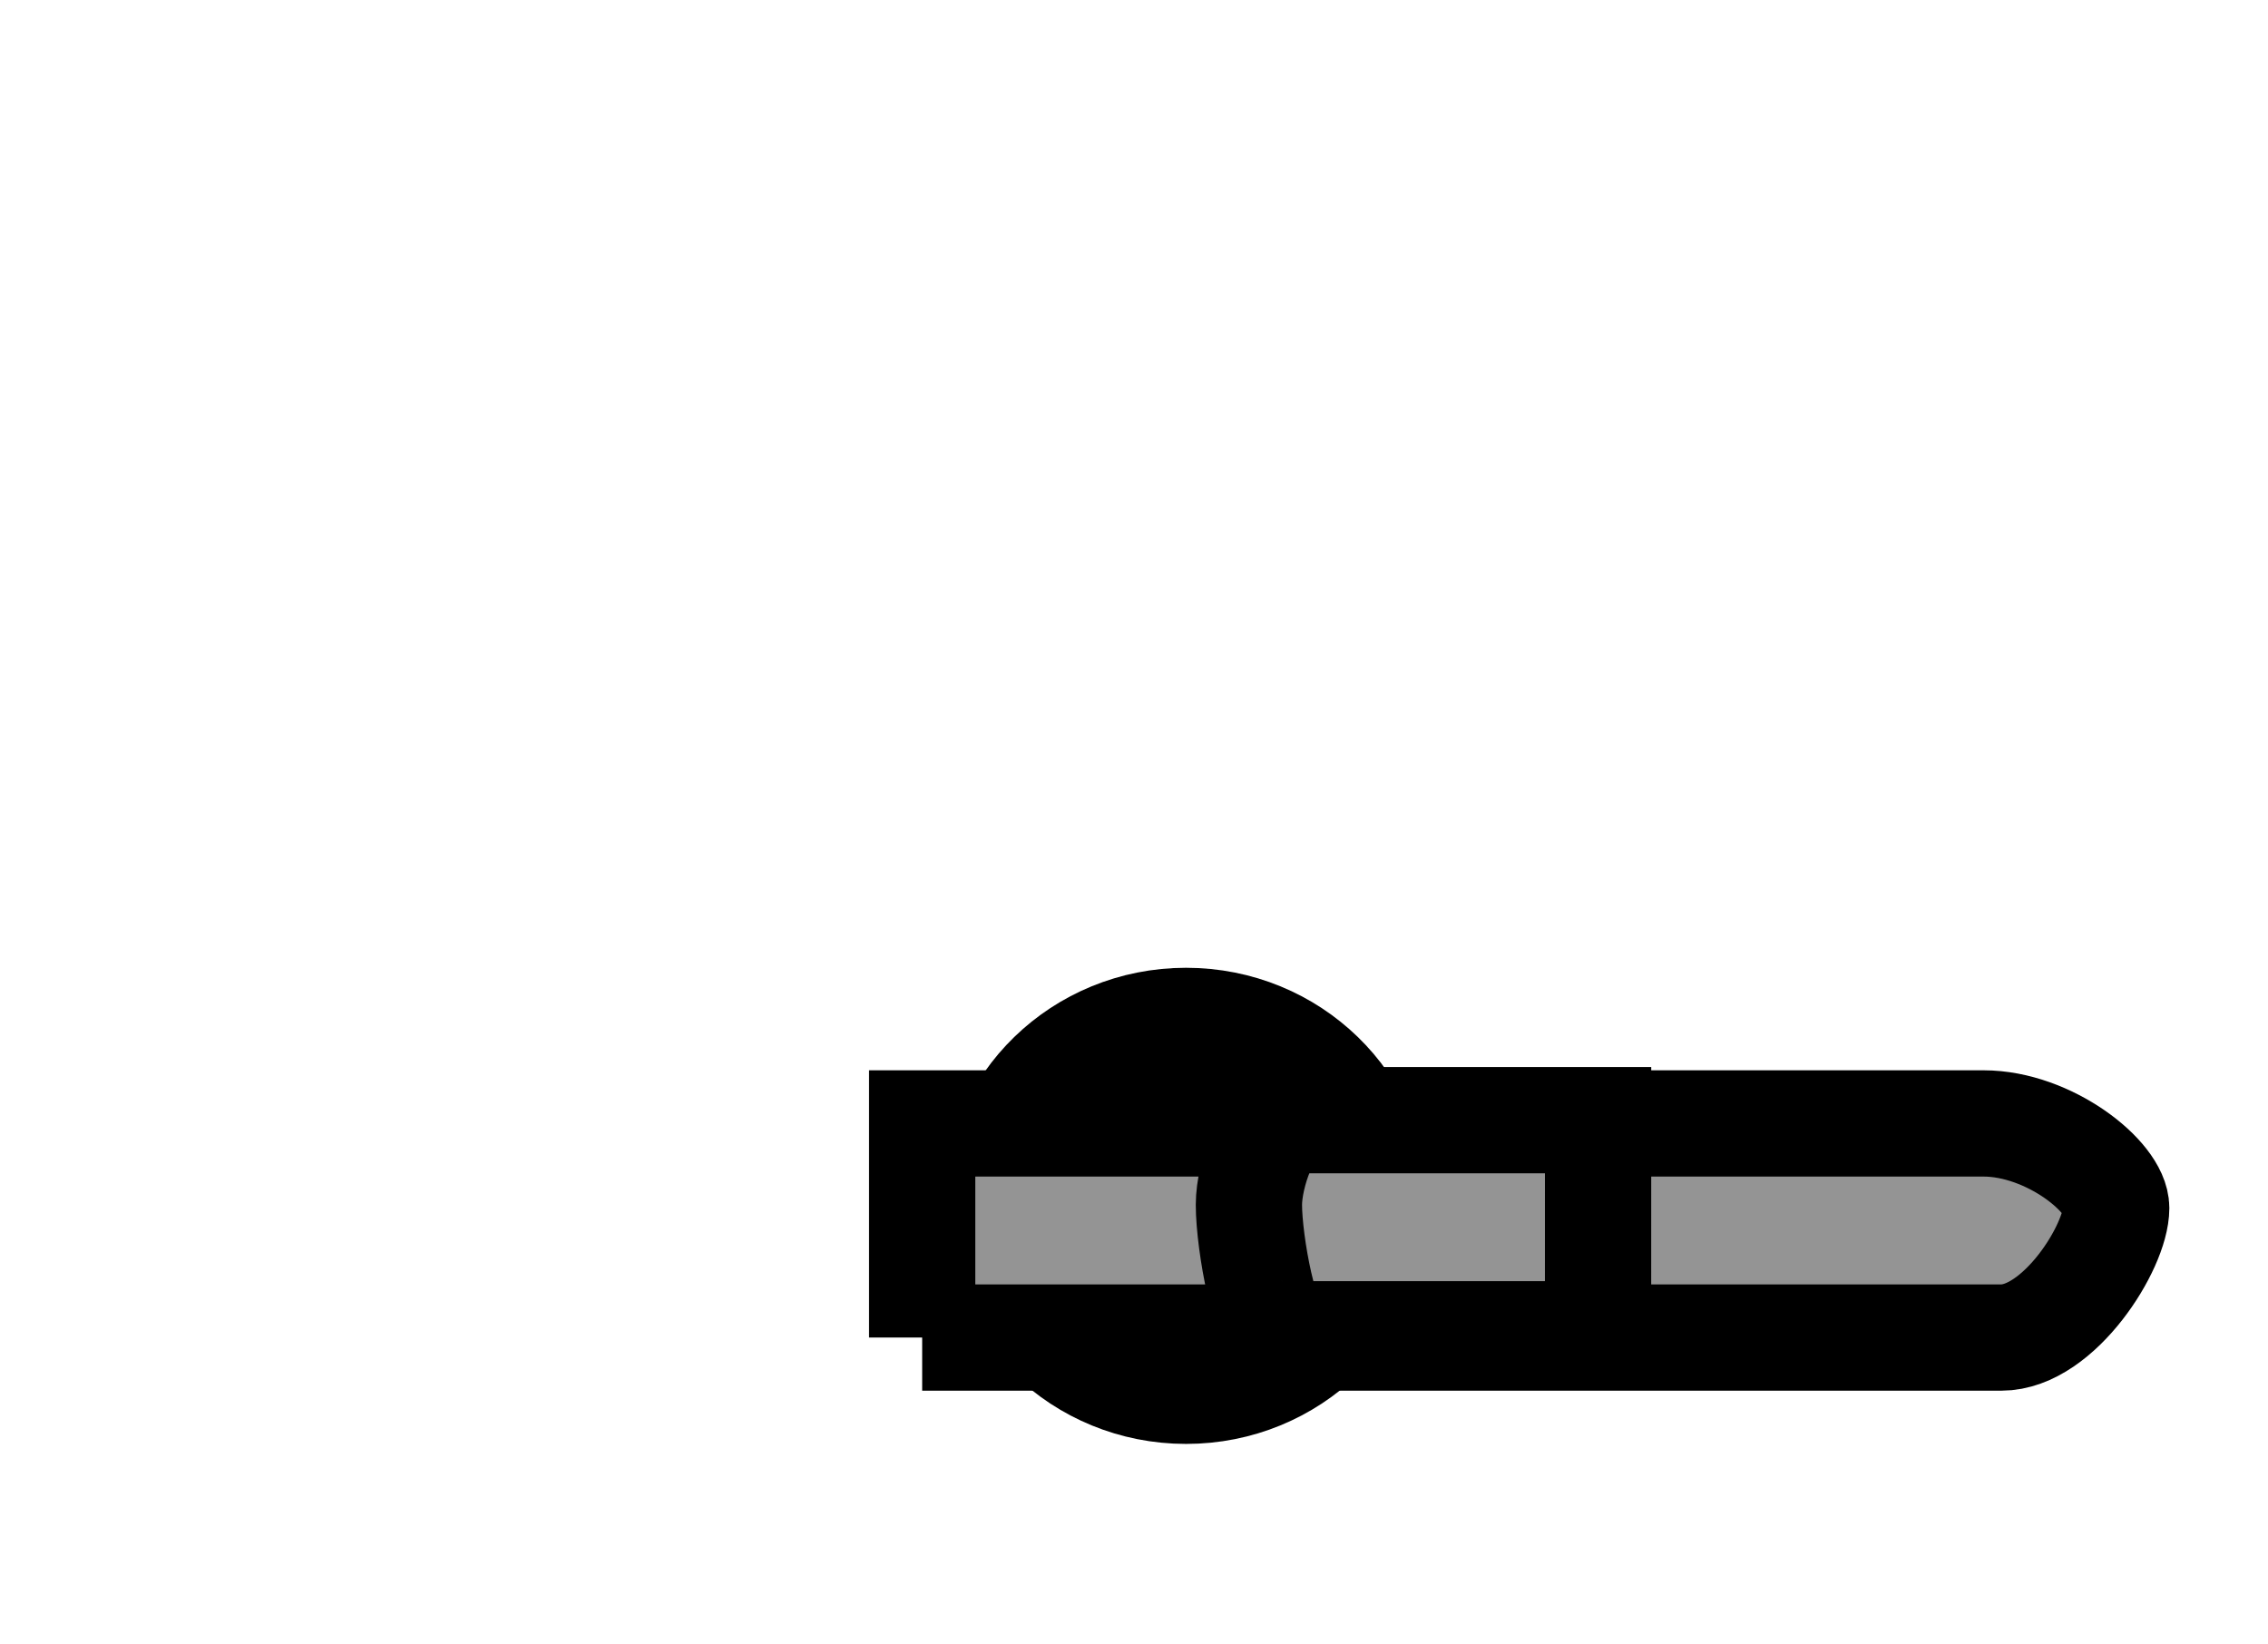 <svg version="1.1" xmlns="http://www.w3.org/2000/svg" xmlns:xlink="http://www.w3.org/1999/xlink" width="74.695" height="54.135" viewBox="0,0,74.695,54.135"><g transform="translate(-219.925,-139.594)"><g data-paper-data="{&quot;isPaintingLayer&quot;:true}" fill-rule="nonzero" stroke-linecap="butt" stroke-linejoin="miter" stroke-miterlimit="10" stroke-dasharray="" stroke-dashoffset="0" style="mix-blend-mode: normal"><path d="M219.925,193.729v-54.135h74.695v54.135z" fill="none" stroke="none" stroke-width="0"/><path d="M249.752,193.596v-25.741h38.744v25.741z" fill="none" stroke="none" stroke-width="0"/><path d="M265.262,179.304c0,3.364 -2.809,6.09 -6.275,6.09c-3.465,0 -6.275,-2.727 -6.275,-6.09c0,-3.364 2.809,-6.09 6.275,-6.09c3.465,0 6.275,2.727 6.275,6.09z" fill="#66ddff" stroke="#000000" stroke-width="3.5"/><path d="M250.296,183.641v-7.051c0,0 28.869,0 34.956,0c2.152,0 4.369,1.759 4.369,2.786c0,1.271 -1.884,4.265 -3.787,4.265c-5.831,0 -35.538,0 -35.538,0z" fill="#949494" stroke="#000000" stroke-width="3.5"/><path d="M272.556,183.533c0,0 -8.687,0 -10.392,0c-0.557,0 -1.107,-2.994 -1.107,-4.265c0,-1.027 0.648,-2.786 1.278,-2.786c1.78,0 10.222,0 10.222,0z" data-paper-data="{&quot;index&quot;:null}" fill="#949494" stroke="#000000" stroke-width="3.5"/></g></g></svg>